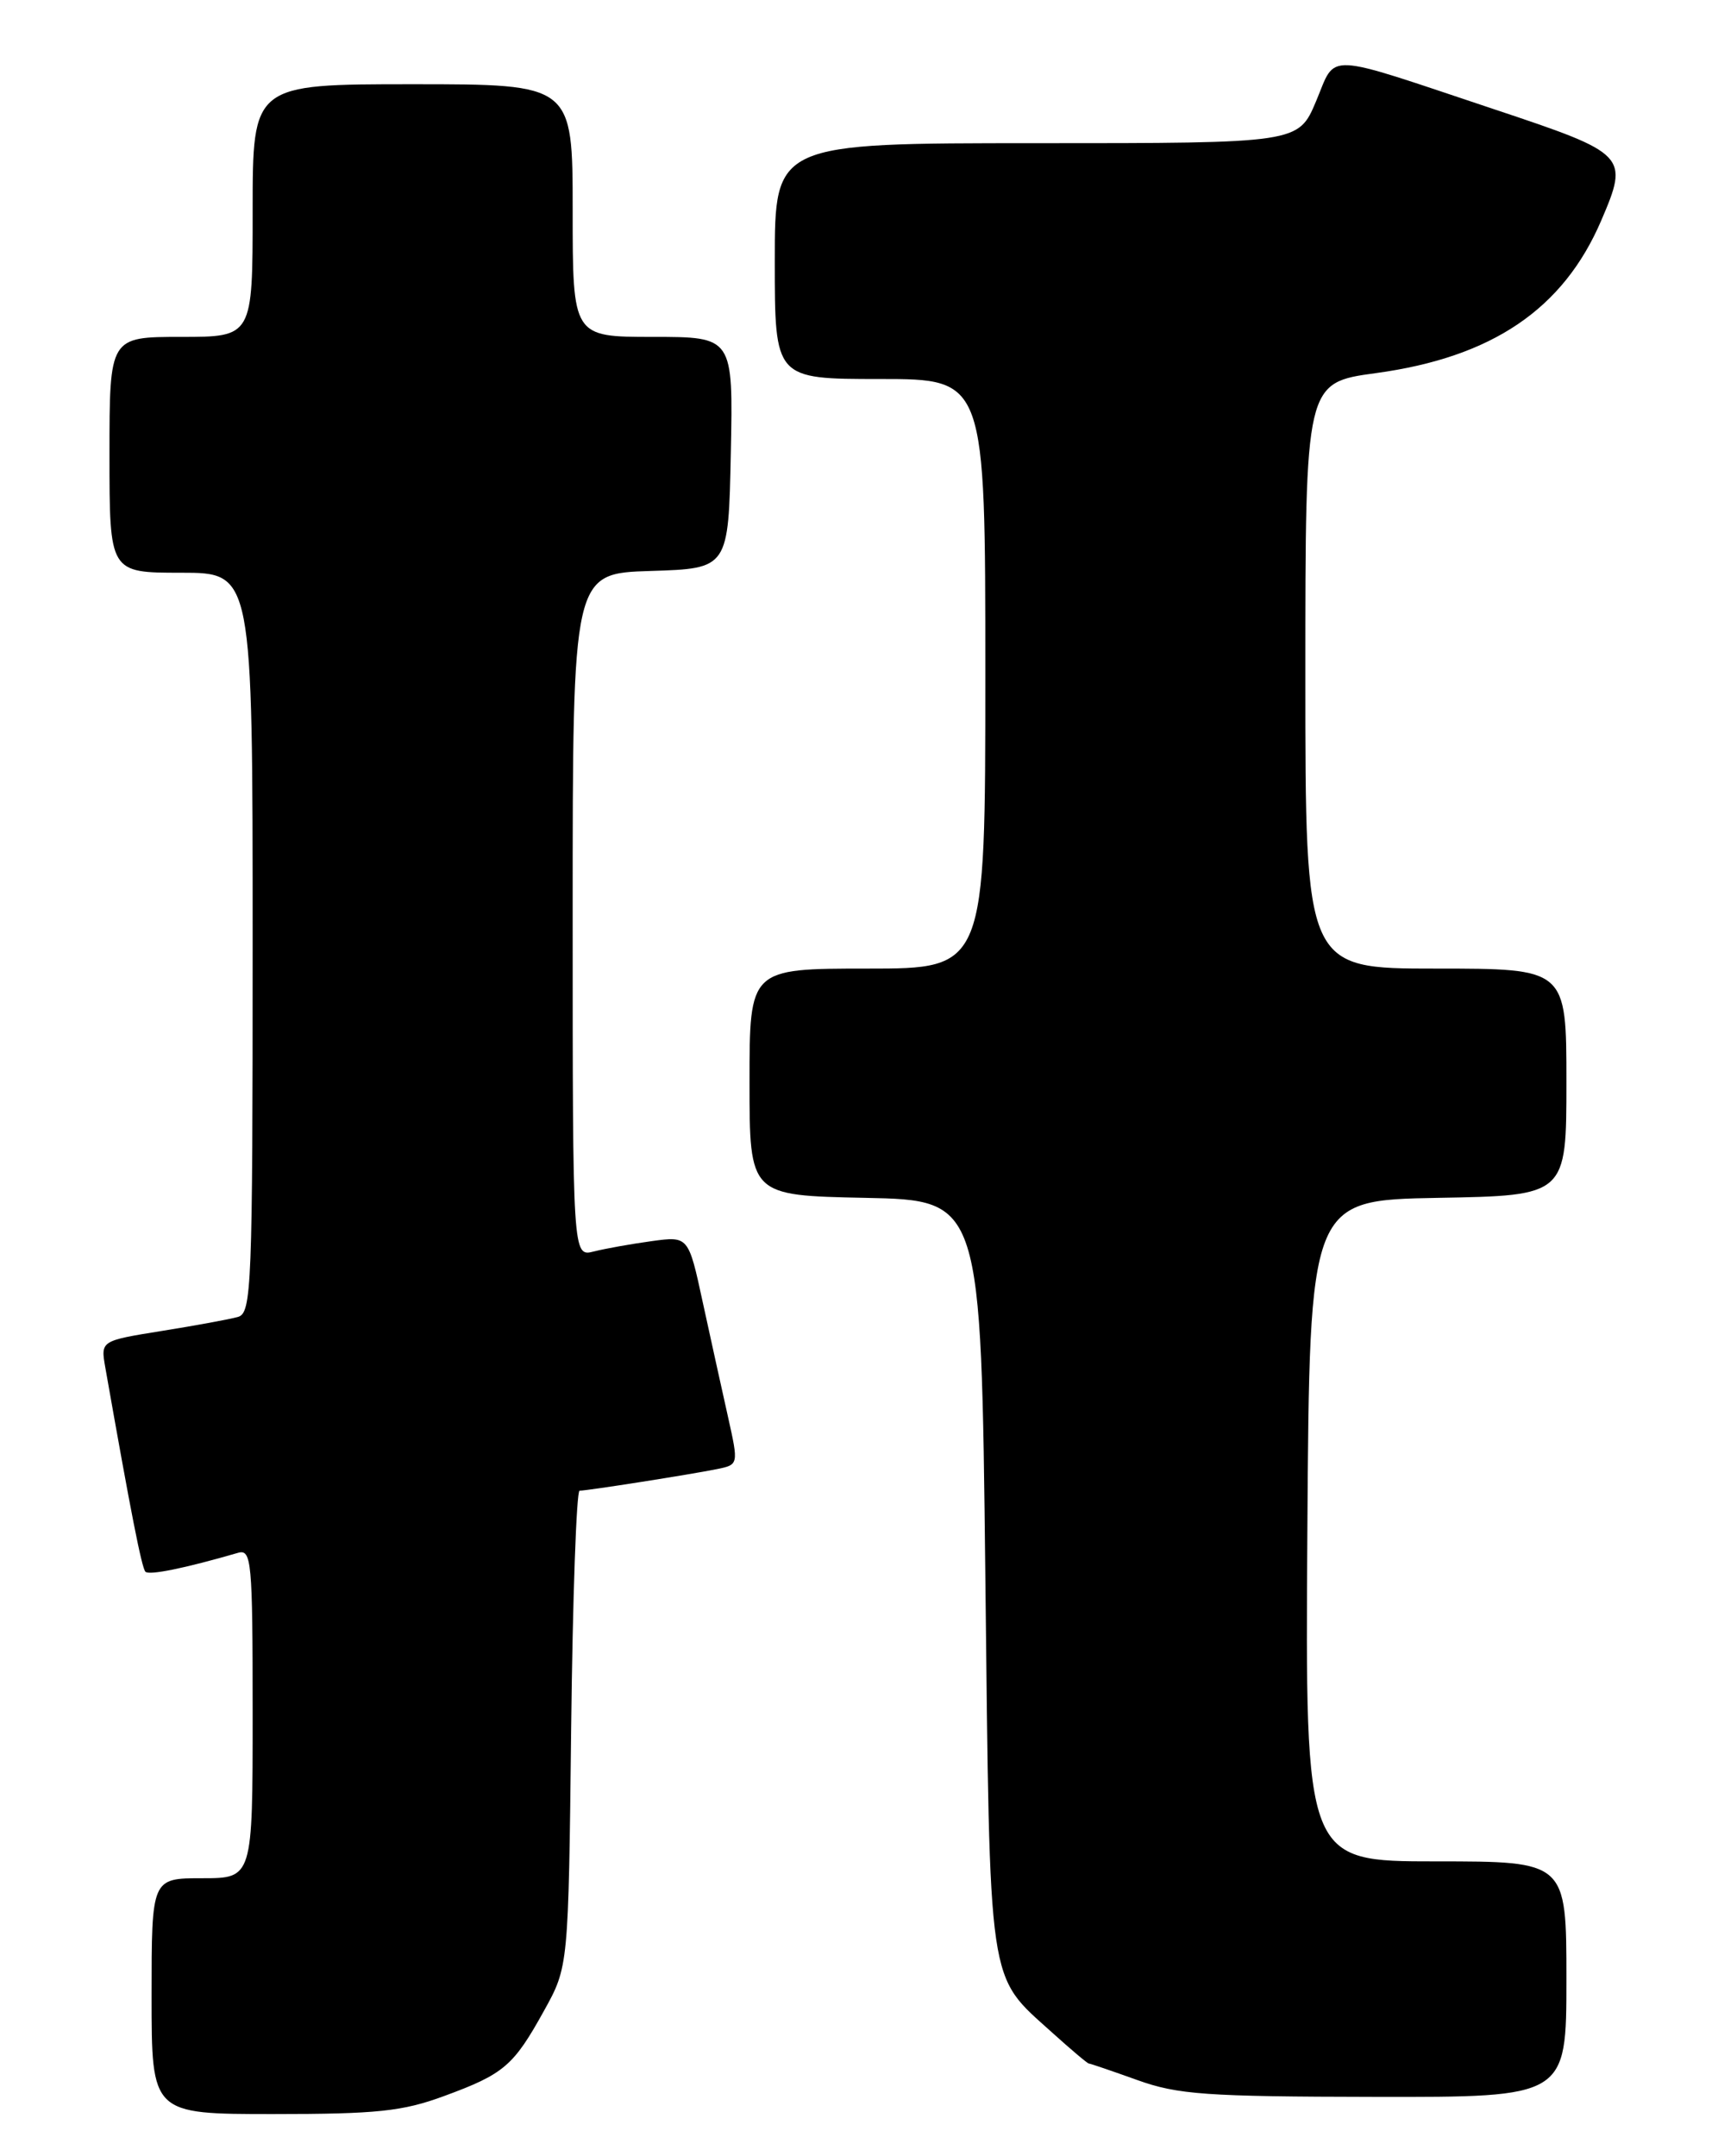<?xml version="1.0" encoding="UTF-8" standalone="no"?>
<!DOCTYPE svg PUBLIC "-//W3C//DTD SVG 1.1//EN" "http://www.w3.org/Graphics/SVG/1.1/DTD/svg11.dtd" >
<svg xmlns="http://www.w3.org/2000/svg" xmlns:xlink="http://www.w3.org/1999/xlink" version="1.1" viewBox="0 0 204 256">
 <g >
 <path fill="currentColor"
d=" M 52.71 248.87 C 59.85 246.25 60.97 245.29 64.60 238.73 C 67.50 233.50 67.50 233.50 67.82 205.25 C 68.00 189.71 68.45 177.00 68.82 176.99 C 69.79 176.98 82.00 175.06 85.11 174.43 C 87.71 173.90 87.71 173.90 86.44 168.20 C 85.74 165.07 84.39 158.96 83.45 154.63 C 81.75 146.76 81.75 146.76 77.37 147.36 C 74.97 147.69 71.88 148.24 70.50 148.59 C 68.00 149.22 68.00 149.22 68.00 108.65 C 68.00 68.08 68.00 68.08 77.25 67.79 C 86.50 67.50 86.50 67.50 86.78 53.75 C 87.06 40.00 87.06 40.00 77.53 40.00 C 68.00 40.00 68.00 40.00 68.00 25.00 C 68.00 10.00 68.00 10.00 49.00 10.00 C 30.00 10.00 30.00 10.00 30.00 25.00 C 30.00 40.00 30.00 40.00 21.50 40.00 C 13.00 40.00 13.00 40.00 13.00 54.00 C 13.00 68.00 13.00 68.00 21.50 68.00 C 30.00 68.00 30.00 68.00 30.00 111.93 C 30.00 152.92 29.88 155.90 28.25 156.36 C 27.29 156.63 23.23 157.38 19.22 158.02 C 11.95 159.19 11.95 159.19 12.50 162.34 C 15.56 179.72 16.83 186.16 17.27 186.61 C 17.73 187.06 21.97 186.19 28.25 184.37 C 29.87 183.90 30.00 185.27 30.00 203.43 C 30.00 223.00 30.00 223.00 24.00 223.00 C 18.00 223.00 18.00 223.00 18.00 237.00 C 18.00 251.00 18.00 251.00 32.46 251.00 C 44.74 251.00 47.80 250.68 52.71 248.87 Z  M 186.00 235.00 C 186.00 221.00 186.00 221.00 170.49 221.00 C 154.98 221.00 154.98 221.00 155.24 181.75 C 155.50 142.50 155.50 142.50 170.75 142.22 C 186.00 141.95 186.00 141.95 186.00 128.47 C 186.00 115.00 186.00 115.00 170.50 115.00 C 155.00 115.00 155.00 115.00 155.00 80.22 C 155.00 45.44 155.00 45.44 163.38 44.30 C 177.19 42.42 185.63 36.70 190.14 26.17 C 193.44 18.47 193.23 18.24 177.50 13.00 C 156.85 6.11 158.73 6.20 156.27 12.03 C 154.17 17.00 154.17 17.00 123.09 17.00 C 92.00 17.00 92.00 17.00 92.00 31.00 C 92.00 45.00 92.00 45.00 104.50 45.00 C 117.00 45.00 117.00 45.00 117.00 80.00 C 117.00 115.00 117.00 115.00 103.00 115.00 C 89.00 115.00 89.00 115.00 89.00 128.47 C 89.00 141.94 89.00 141.94 102.75 142.22 C 116.50 142.50 116.50 142.50 117.00 187.00 C 117.56 236.72 117.21 234.34 124.94 241.33 C 127.18 243.35 129.13 245.00 129.29 245.00 C 129.45 245.00 132.03 245.88 135.04 246.96 C 139.85 248.69 143.22 248.93 163.25 248.96 C 186.00 249.00 186.00 249.00 186.00 235.00 Z "/>
</g>
</svg>